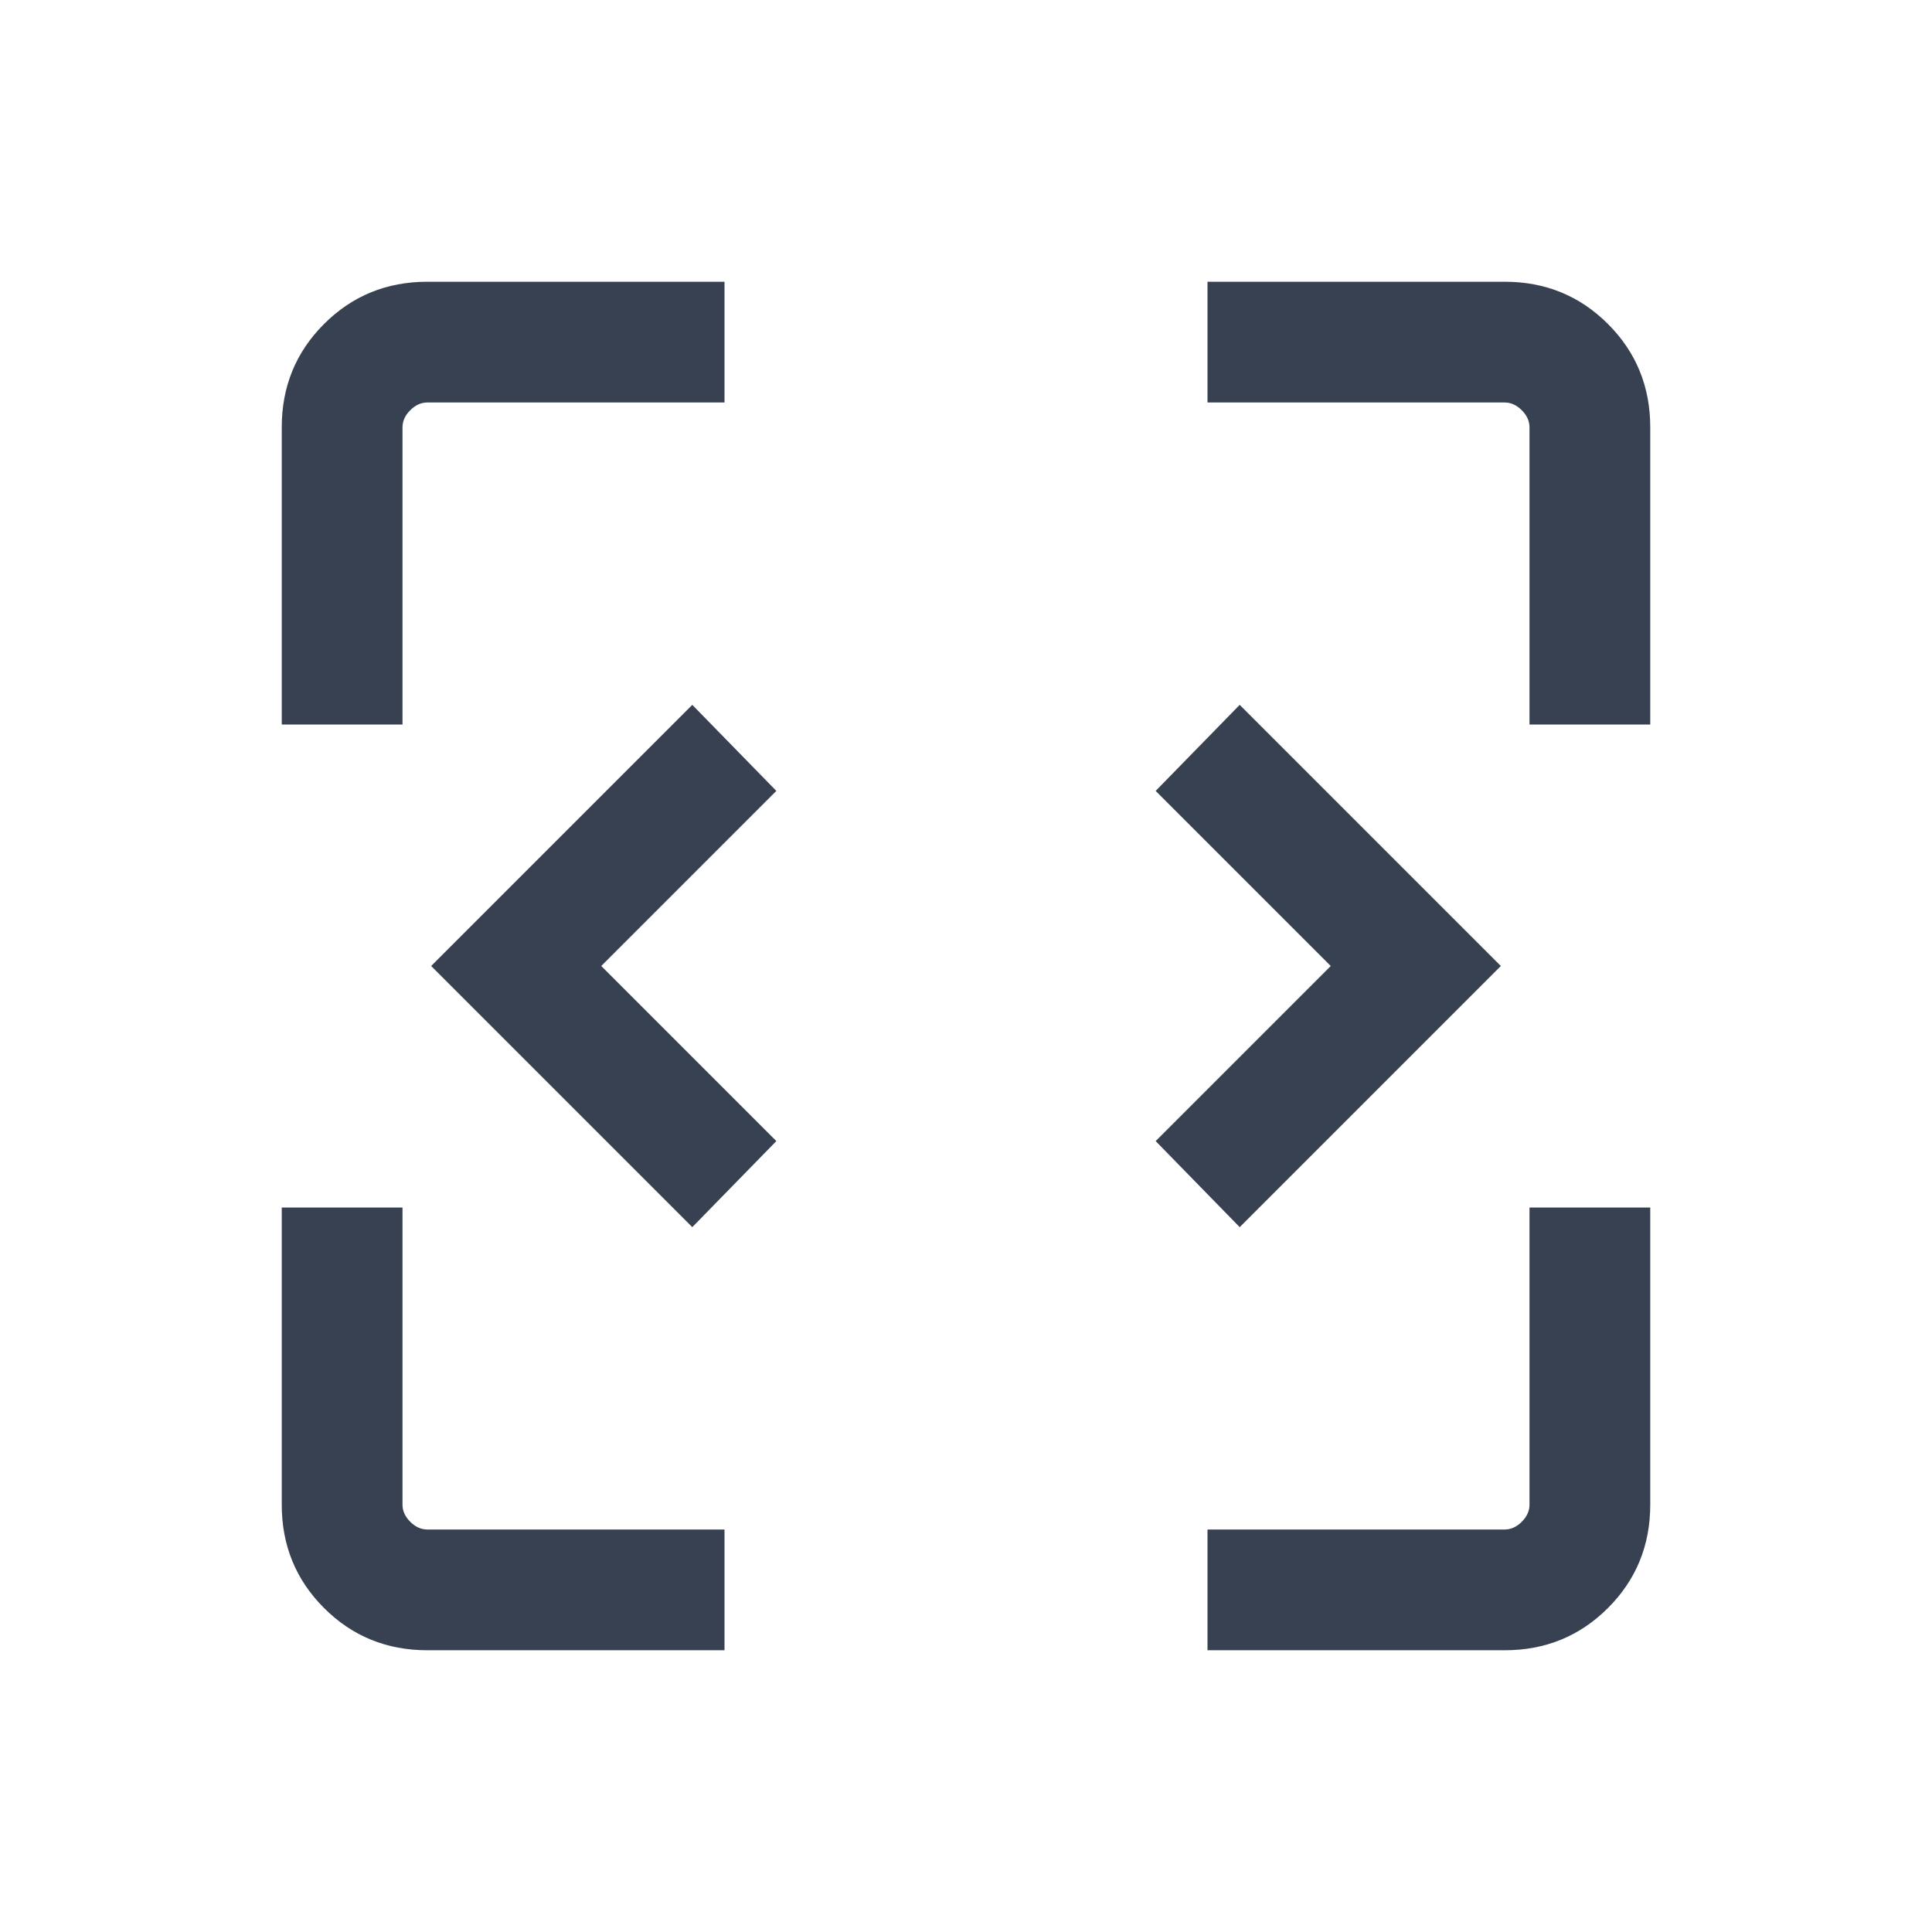 <svg width="24" height="24" viewBox="0 0 24 24" fill="none" xmlns="http://www.w3.org/2000/svg">
<path d="M8.6 15.244L5.356 12L8.6 8.756L9.644 9.825L7.469 12L9.644 14.175L8.6 15.244ZM15.4 15.244L14.356 14.175L16.531 12L14.356 9.825L15.4 8.756L18.644 12L15.4 15.244ZM5.308 20.5C4.803 20.5 4.375 20.325 4.025 19.975C3.675 19.625 3.5 19.197 3.5 18.692V15H5V18.692C5 18.769 5.032 18.84 5.096 18.904C5.16 18.968 5.231 19 5.308 19H9V20.5H5.308ZM15 20.5V19H18.692C18.769 19 18.84 18.968 18.904 18.904C18.968 18.84 19 18.769 19 18.692V15H20.5V18.692C20.5 19.197 20.325 19.625 19.975 19.975C19.625 20.325 19.197 20.5 18.692 20.5H15ZM3.5 9V5.308C3.5 4.803 3.675 4.375 4.025 4.025C4.375 3.675 4.803 3.5 5.308 3.5H9V5H5.308C5.231 5 5.16 5.032 5.096 5.096C5.032 5.16 5 5.231 5 5.308V9H3.5ZM19 9V5.308C19 5.231 18.968 5.16 18.904 5.096C18.84 5.032 18.769 5 18.692 5H15V3.5H18.692C19.197 3.5 19.625 3.675 19.975 4.025C20.325 4.375 20.5 4.803 20.5 5.308V9H19Z" fill="#374151"/>
</svg>
